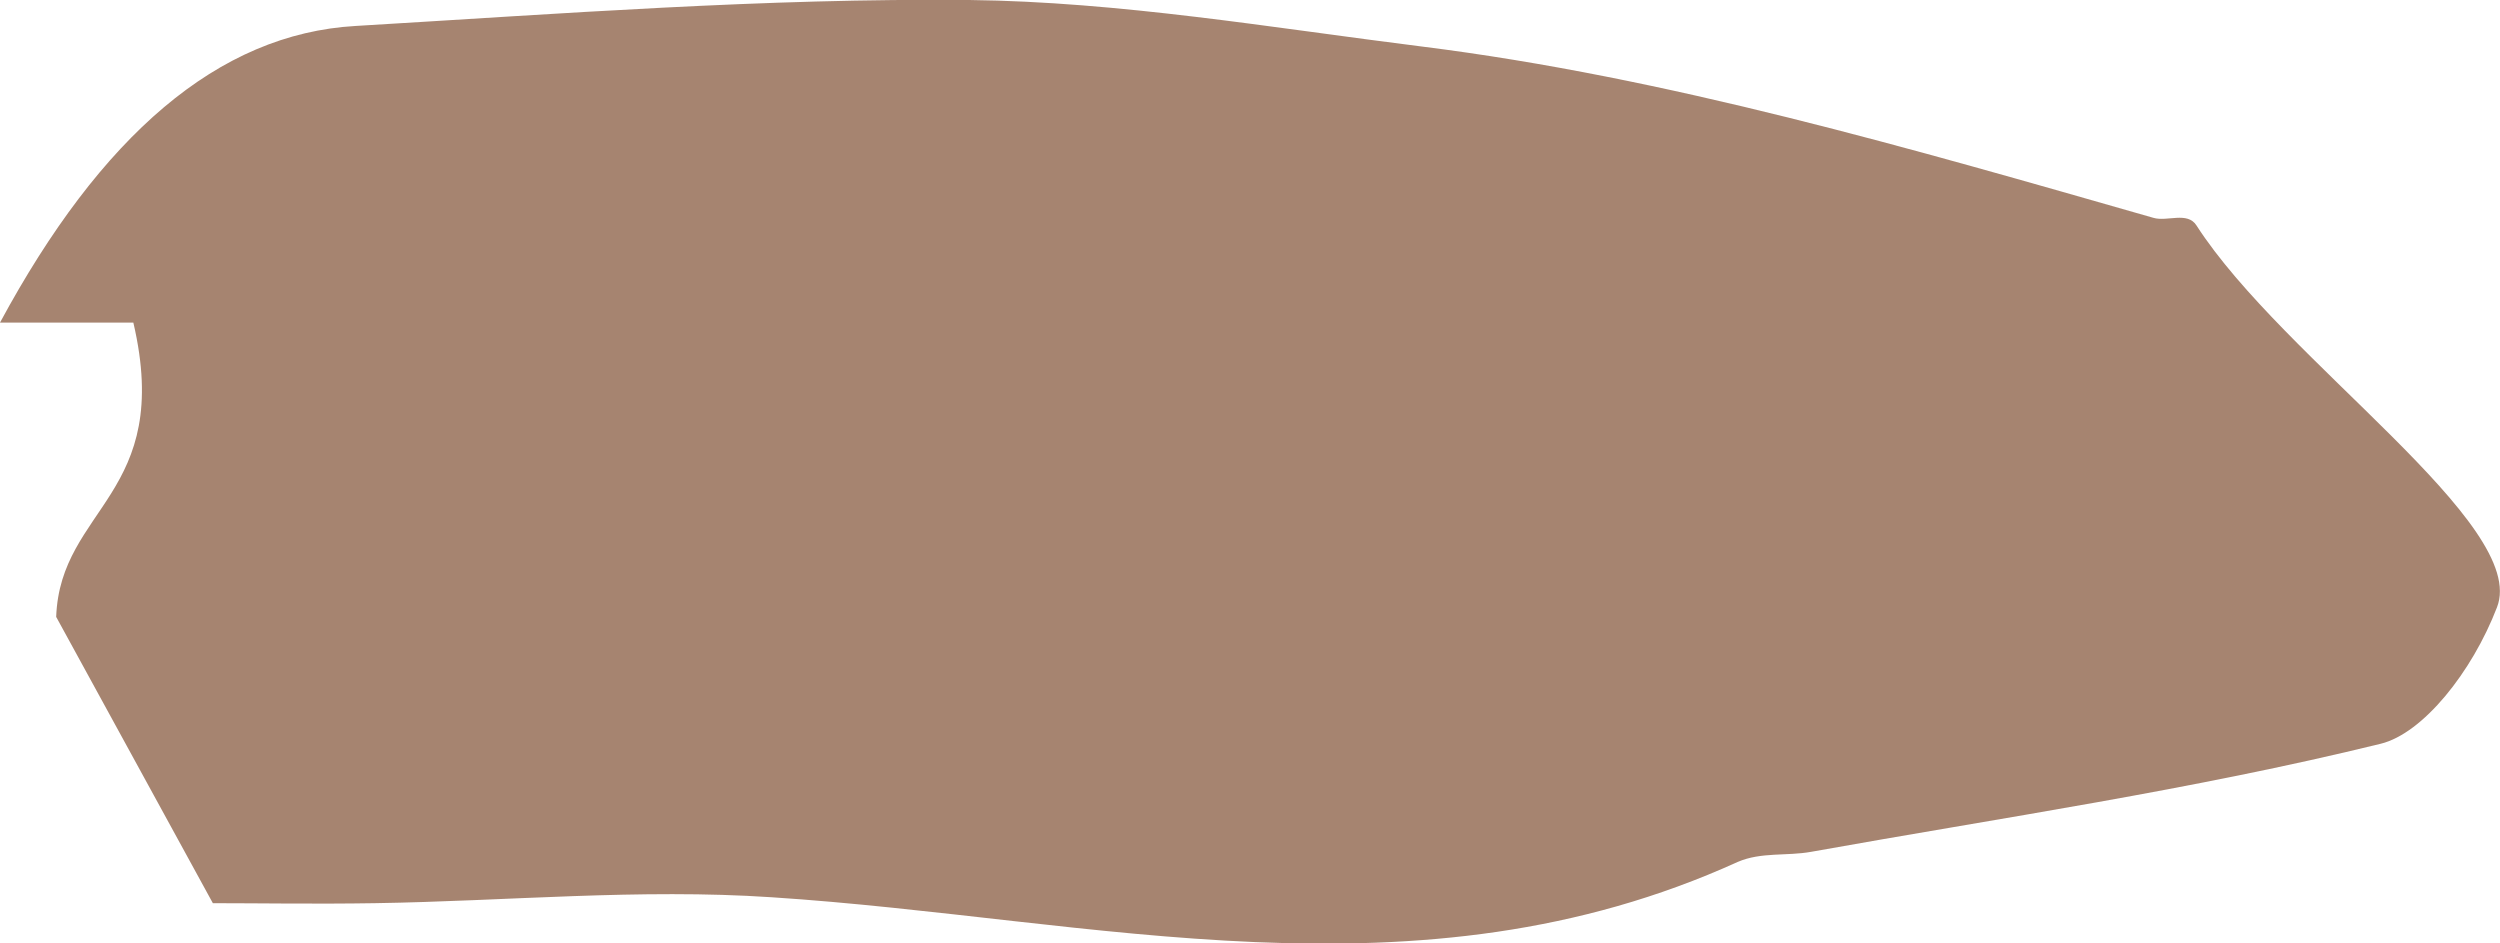<svg xmlns="http://www.w3.org/2000/svg" viewBox="0 0 181.11 68.35"><defs><style>.cls-1{fill:#a68470;}</style></defs><title>Nutmeg</title><g id="Layer_2" data-name="Layer 2"><g id="Layer_12" data-name="Layer 12"><path class="cls-1" d="M180.89,44c-1.82,4.72-5.37,9.13-8.42,9.88-13.7,3.36-27.5,5.36-41.27,7.83-1.77.32-3.61,0-5.31.73C102.65,73,79.26,66.52,55.89,65c-9.56-.64-19.16.28-28.74.43-4.25.07-8.49,0-11.73,0L4.07,44.69c.29-7.95,8.5-8.84,5.59-21.32H0C7.3,9.85,15.79,2.45,25.77,1.88,40.58,1,55.4-.14,70.22,0,81.14.13,92.07,2,103,3.37c17.8,2.23,35.41,7.38,53,12.41,1,.3,2.46-.48,3.12.55C165.4,26.09,183.24,38,180.89,44Z"/></g></g></svg>